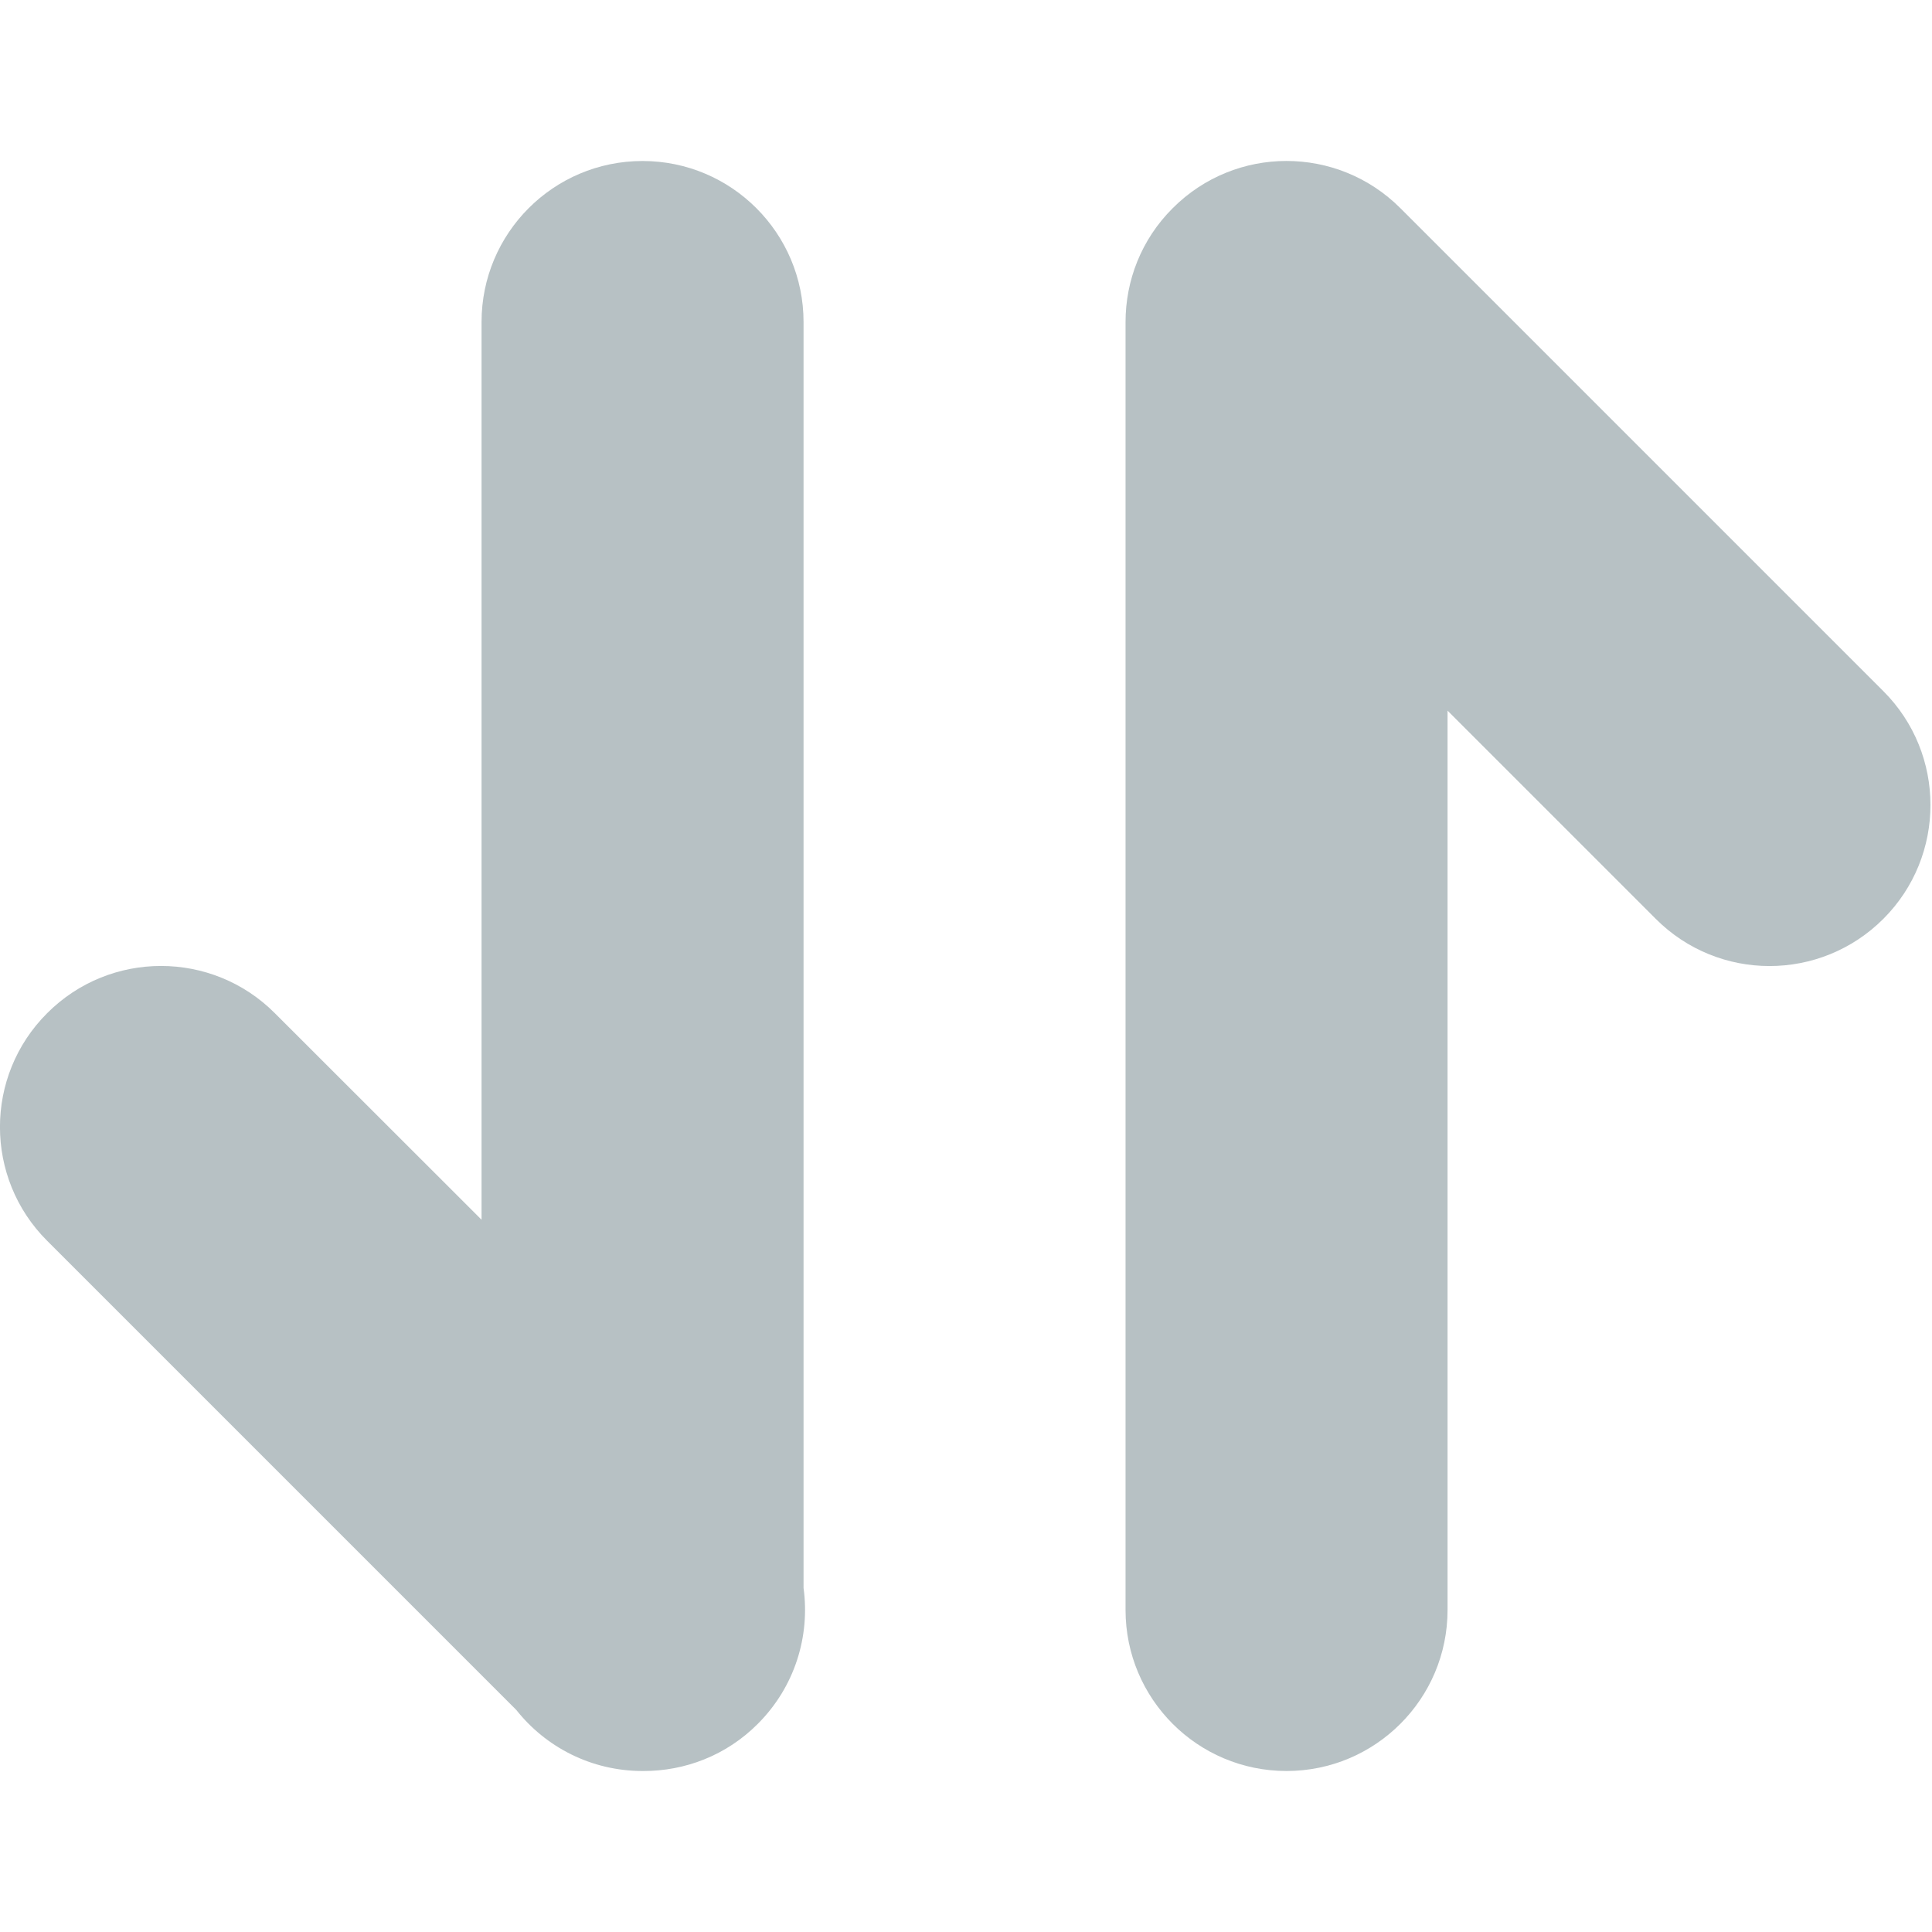 <?xml version="1.0" encoding="UTF-8"?>
<svg width="12px" height="12px" viewBox="0 0 12 12" version="1.1" xmlns="http://www.w3.org/2000/svg" xmlns:xlink="http://www.w3.org/1999/xlink">
  <g stroke="none" stroke-width="1" fill="none" fill-rule="evenodd">
    <path d="M6.991,2 C6.991,1.744 7.088,1.488 7.284,1.293 C7.674,0.902 8.307,0.902 8.698,1.293 L11.698,4.293 C12.088,4.683 12.088,5.317 11.698,5.707 C11.307,6.098 10.674,6.098 10.284,5.707 L8.991,4.414 L8.991,10 C8.991,10.552 8.543,11 7.991,11 C7.438,11 6.991,10.552 6.991,10 L6.991,2 Z" id="order-arrow-up" fill="#B7C1C4" fill-rule="nonzero"></path>
    <path d="M4.991,9.863 C5.032,10.163 4.937,10.477 4.707,10.707 C4.511,10.904 4.253,11.001 3.995,11 C3.994,11 3.992,11 3.991,11 C3.673,11 3.39,10.852 3.207,10.621 L0.293,7.707 C-0.098,7.317 -0.098,6.683 0.293,6.293 C0.683,5.902 1.317,5.902 1.707,6.293 L2.991,7.576 L2.991,2 C2.991,1.448 3.438,1 3.991,1 C4.543,1 4.991,1.448 4.991,2 L4.991,9.863 Z" id="order-arrow-down" fill="#B7C1C4" fill-rule="nonzero"></path>
  </g>
</svg>
